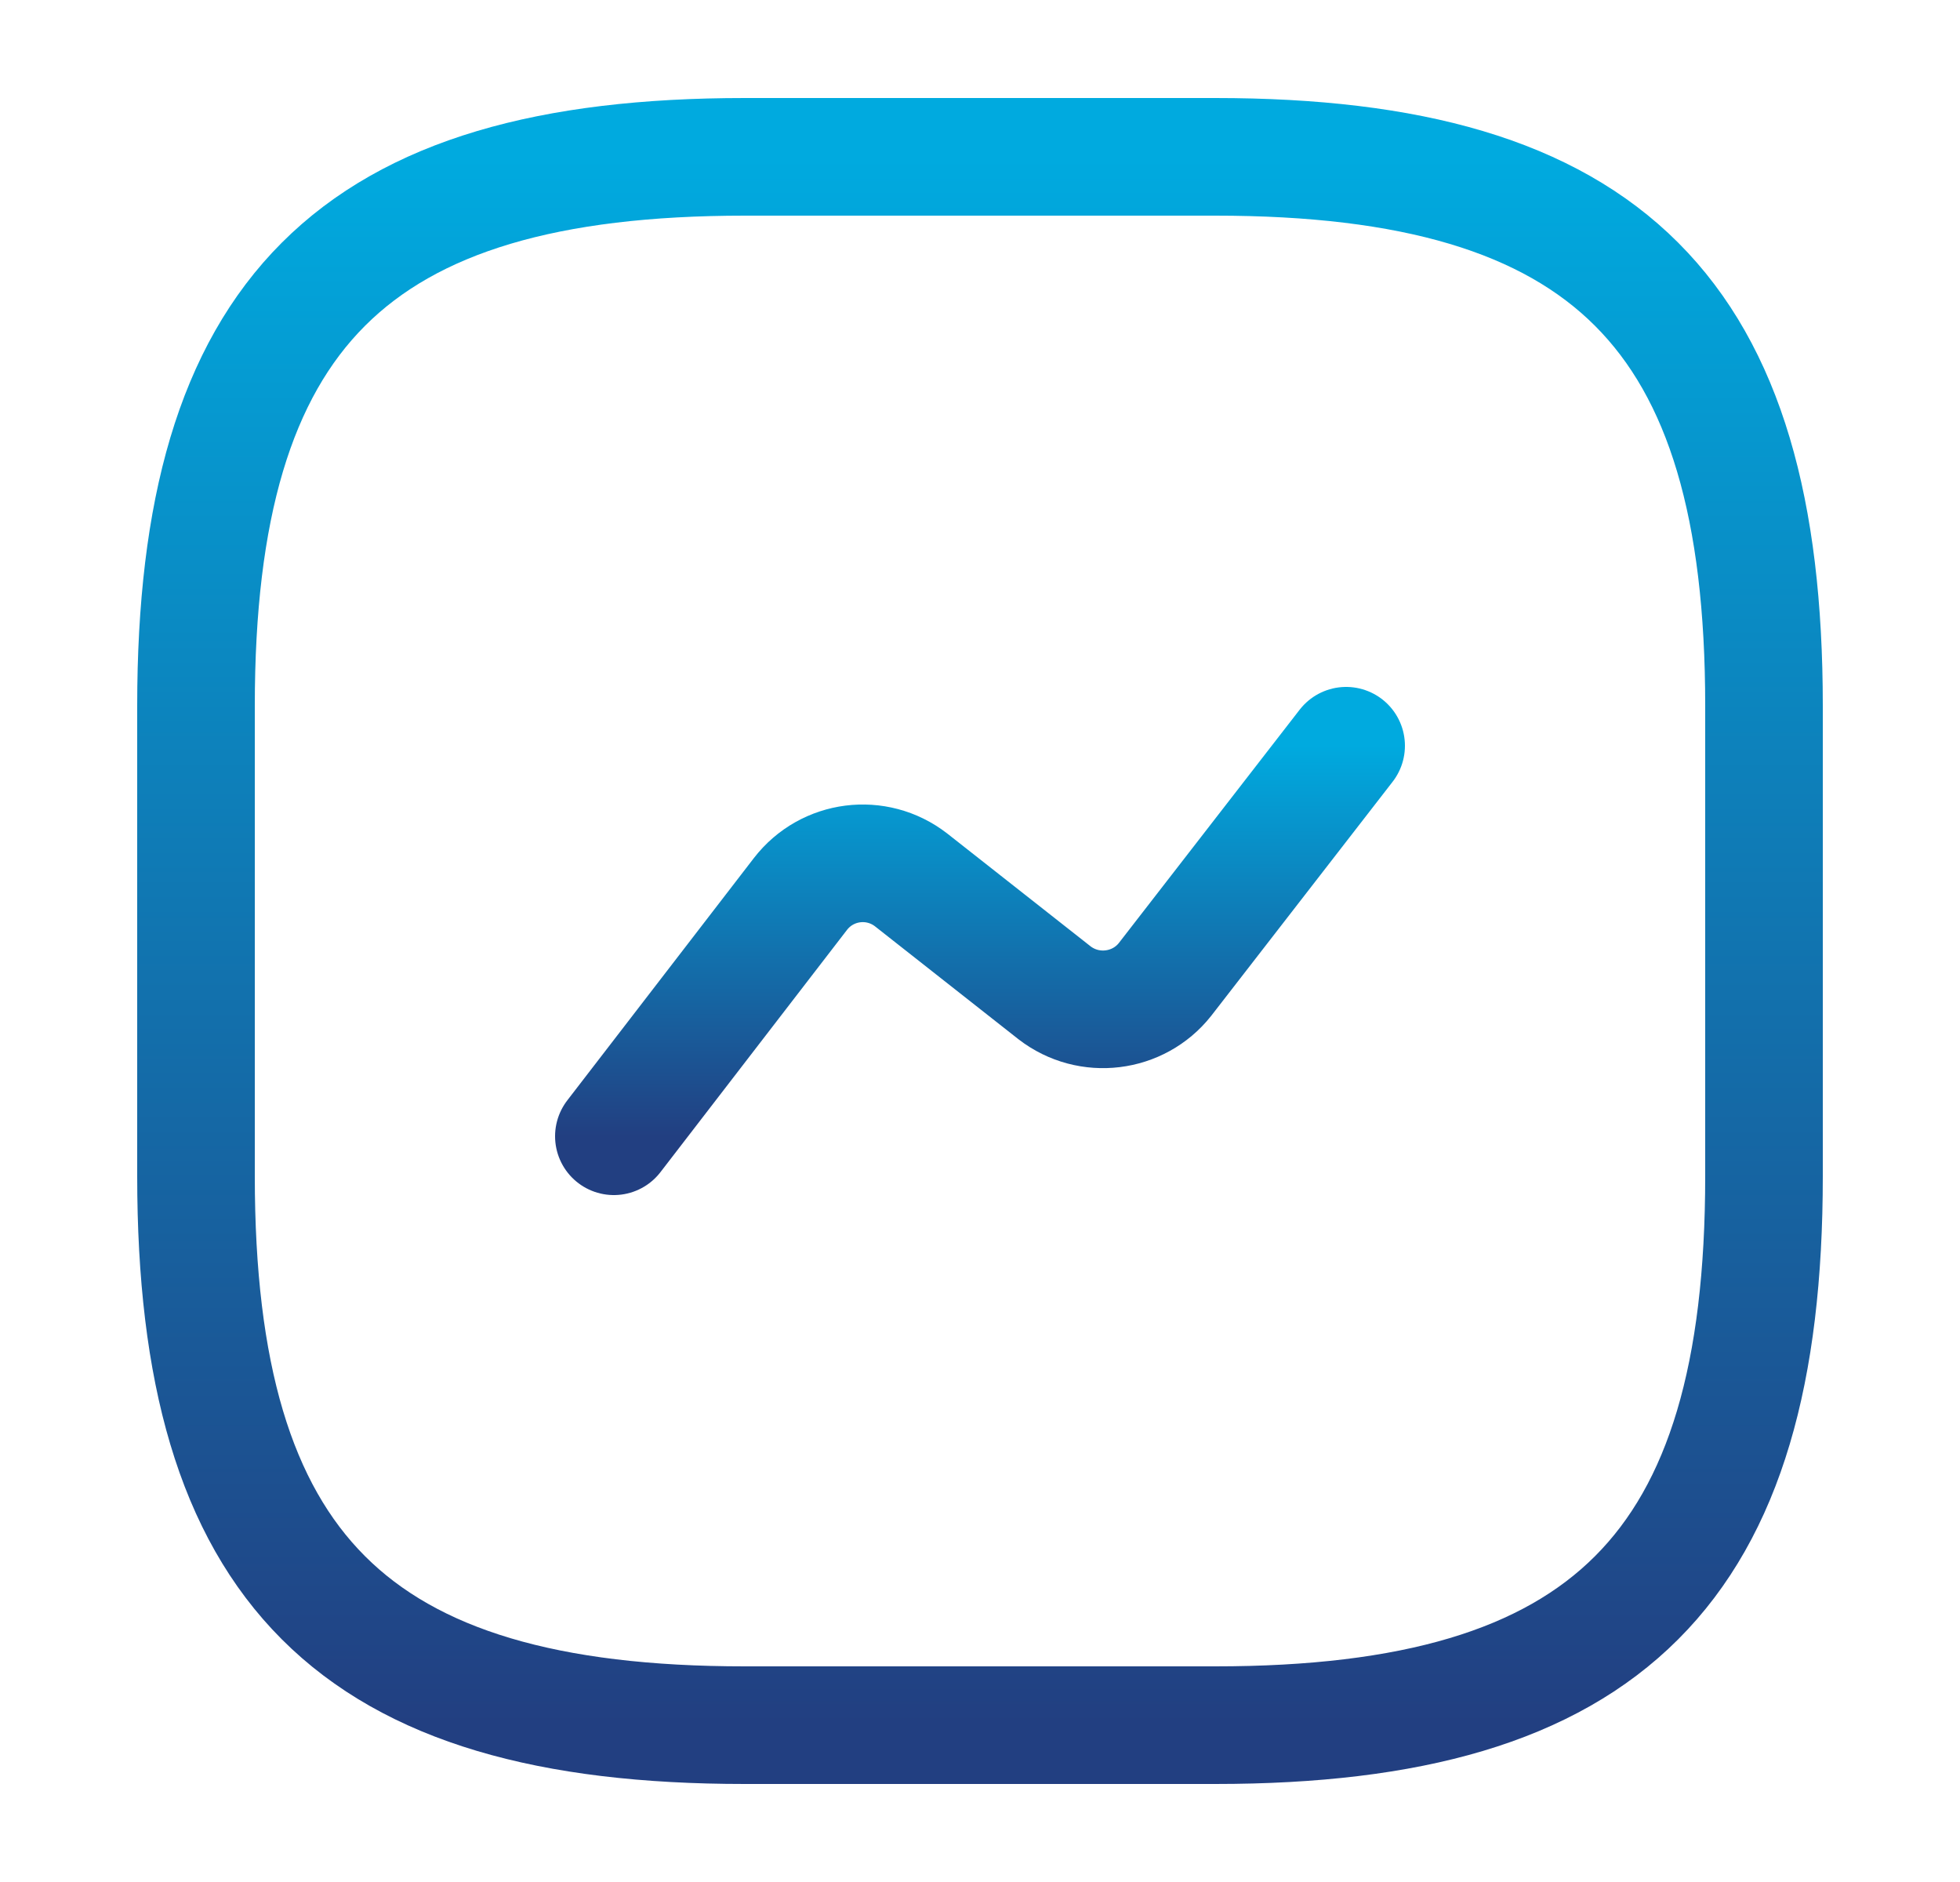 <svg width="25" height="24" viewBox="0 0 25 24" fill="none" xmlns="http://www.w3.org/2000/svg">
<path d="M9.5 22H15.5C20.5 22 22.5 20 22.5 15V9C22.5 4 20.5 2 15.5 2H9.5C4.5 2 2.5 4 2.5 9V15C2.5 20 4.5 22 9.5 22Z" stroke="url(#paint0_linear_1_42)" stroke-width="1.5" stroke-linecap="round" stroke-linejoin="round"/>
<path d="M7.83 14.49L10.21 11.4C10.55 10.96 11.18 10.88 11.62 11.22L13.45 12.66C13.89 13 14.52 12.92 14.86 12.49L17.17 9.51" stroke="url(#paint1_linear_1_42)" stroke-width="1.5" stroke-linecap="round" stroke-linejoin="round"/>
<defs>
<linearGradient id="paint0_linear_1_42" x1="12.5" y1="2" x2="12.5" y2="22" gradientUnits="userSpaceOnUse">
<stop stop-color="#00AADF"/>
<stop offset="1" stop-color="#223F81"/>
</linearGradient>
<linearGradient id="paint1_linear_1_42" x1="12.5" y1="9.51" x2="12.5" y2="14.49" gradientUnits="userSpaceOnUse">
<stop stop-color="#00AADF"/>
<stop offset="1" stop-color="#223F81"/>
</linearGradient>
</defs>
</svg>
